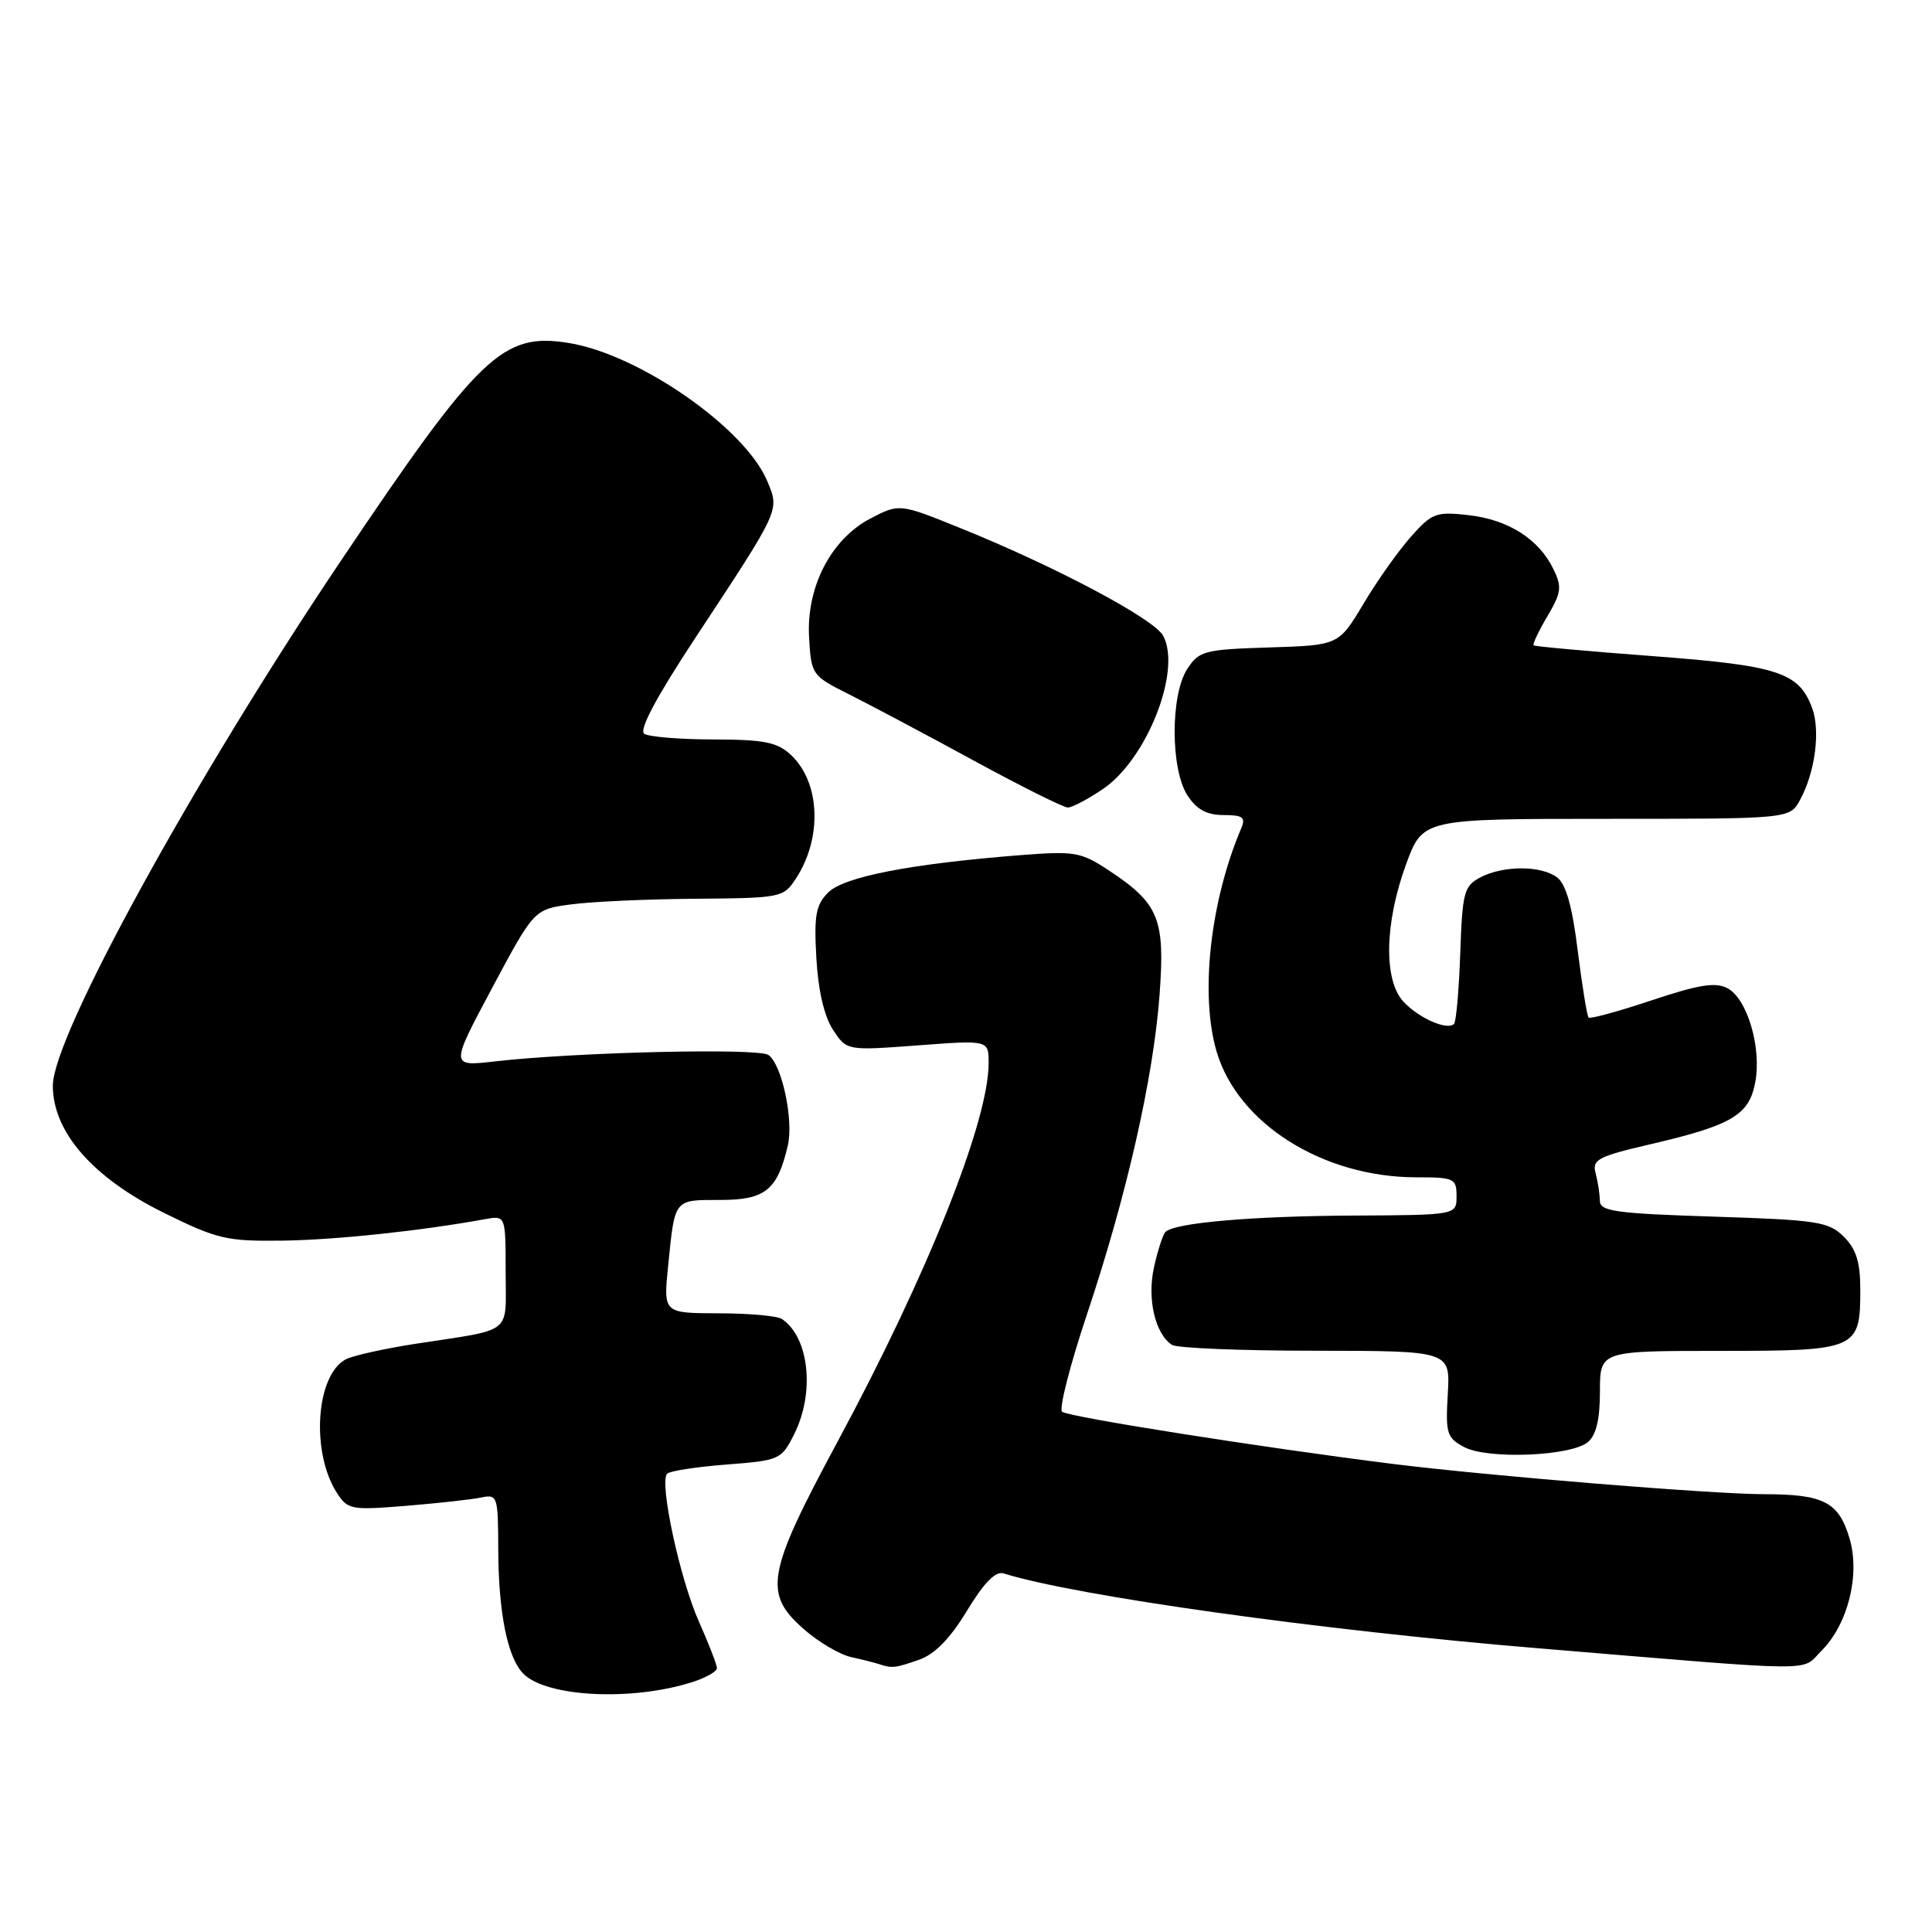 <?xml version="1.0" encoding="UTF-8" standalone="no"?>
<!DOCTYPE svg PUBLIC "-//W3C//DTD SVG 1.1//EN" "http://www.w3.org/Graphics/SVG/1.1/DTD/svg11.dtd" >
<svg xmlns="http://www.w3.org/2000/svg" xmlns:xlink="http://www.w3.org/1999/xlink" version="1.1" viewBox="0 0 256 256">
 <g >
 <path fill="currentColor"
d=" M 91.75 222.88 C 93.54 222.31 95.00 221.48 95.00 221.04 C 95.00 220.60 93.92 217.82 92.61 214.87 C 90.07 209.18 87.32 196.35 88.40 195.27 C 88.75 194.91 92.29 194.37 96.27 194.06 C 103.33 193.51 103.54 193.42 105.25 190.00 C 108.00 184.49 107.21 177.18 103.60 174.77 C 103.00 174.36 99.22 174.02 95.20 174.02 C 87.90 174.00 87.90 174.00 88.53 167.75 C 89.43 158.77 89.25 159.00 95.45 159.00 C 101.40 159.00 103.02 157.69 104.39 151.78 C 105.18 148.39 103.60 141.02 101.82 139.79 C 100.46 138.84 76.34 139.41 65.58 140.64 C 59.65 141.32 59.65 141.32 65.21 130.91 C 70.77 120.50 70.77 120.50 75.63 119.84 C 78.31 119.47 85.74 119.14 92.13 119.09 C 103.50 119.00 103.81 118.94 105.46 116.42 C 108.99 111.03 108.69 103.66 104.80 100.03 C 102.99 98.34 101.26 98.00 94.56 97.98 C 90.13 97.98 85.99 97.64 85.37 97.23 C 84.63 96.75 86.93 92.43 92.15 84.50 C 103.46 67.34 103.31 67.68 101.66 63.74 C 98.72 56.70 84.66 46.93 75.33 45.44 C 66.60 44.04 63.55 46.96 45.18 74.29 C 25.65 103.35 7.00 137.32 7.00 143.85 C 7.00 149.99 12.28 156.04 21.70 160.70 C 28.79 164.20 30.03 164.49 37.45 164.39 C 44.52 164.29 55.74 163.10 64.25 161.55 C 67.00 161.05 67.00 161.05 67.00 168.51 C 67.00 176.99 68.21 176.03 55.00 178.07 C 50.88 178.71 46.75 179.63 45.83 180.11 C 41.85 182.20 41.17 192.43 44.65 197.83 C 46.07 200.04 46.55 200.12 53.82 199.53 C 58.05 199.18 62.51 198.69 63.75 198.43 C 65.92 197.98 66.00 198.23 66.02 205.23 C 66.05 213.74 67.25 219.68 69.36 221.79 C 72.45 224.88 83.77 225.44 91.75 222.88 Z  M 121.77 219.93 C 123.86 219.20 125.89 217.13 128.13 213.43 C 130.36 209.75 131.92 208.15 132.96 208.48 C 142.61 211.49 174.96 216.02 204.00 218.42 C 241.84 221.56 238.55 221.54 241.36 218.73 C 244.88 215.21 246.51 208.63 245.06 203.81 C 243.63 199.02 241.65 198.00 233.82 197.99 C 226.95 197.99 197.33 195.57 184.50 193.97 C 167.40 191.83 141.46 187.74 140.73 187.06 C 140.30 186.67 141.79 180.85 144.04 174.12 C 149.30 158.40 152.84 142.78 153.65 131.80 C 154.39 121.75 153.57 119.73 146.95 115.35 C 143.23 112.89 142.43 112.75 135.23 113.31 C 120.71 114.45 111.83 116.17 109.75 118.25 C 108.10 119.90 107.85 121.27 108.17 126.94 C 108.41 131.21 109.21 134.67 110.37 136.44 C 112.19 139.22 112.19 139.22 121.60 138.52 C 131.00 137.81 131.00 137.81 131.00 140.86 C 131.00 148.58 122.91 168.87 111.04 190.92 C 101.57 208.51 101.10 211.13 106.52 215.88 C 108.45 217.58 111.27 219.24 112.77 219.57 C 114.27 219.90 115.95 220.33 116.50 220.51 C 118.20 221.08 118.61 221.03 121.77 219.93 Z  M 210.40 191.09 C 211.50 190.17 212.00 188.09 212.00 184.38 C 212.00 179.00 212.00 179.00 227.88 179.00 C 246.11 179.00 246.50 178.83 246.50 170.87 C 246.50 167.26 245.96 165.51 244.32 163.88 C 242.32 161.88 240.87 161.65 227.07 161.21 C 214.07 160.79 212.00 160.51 211.99 159.11 C 211.98 158.23 211.73 156.59 211.43 155.47 C 210.94 153.65 211.71 153.24 218.68 151.62 C 229.50 149.10 231.77 147.76 232.58 143.40 C 233.44 138.83 231.53 132.36 228.91 130.95 C 227.33 130.11 225.14 130.45 218.88 132.54 C 214.48 134.01 210.70 135.04 210.50 134.83 C 210.29 134.62 209.64 130.64 209.06 125.98 C 208.33 120.08 207.49 117.12 206.31 116.25 C 204.16 114.66 199.19 114.67 196.15 116.26 C 193.99 117.40 193.77 118.23 193.49 126.33 C 193.32 131.18 192.95 135.38 192.67 135.67 C 191.77 136.57 188.00 134.92 185.97 132.73 C 183.31 129.88 183.46 122.31 186.32 114.50 C 188.53 108.50 188.53 108.50 212.84 108.50 C 237.15 108.50 237.15 108.50 238.51 106.00 C 240.53 102.31 241.24 96.77 240.10 93.76 C 238.32 89.07 235.59 88.19 219.00 86.94 C 210.47 86.30 203.37 85.66 203.21 85.51 C 203.05 85.37 203.87 83.64 205.03 81.67 C 206.90 78.50 206.99 77.76 205.82 75.38 C 203.88 71.41 199.84 68.85 194.59 68.26 C 190.29 67.77 189.74 67.98 186.95 71.12 C 185.30 72.98 182.47 76.97 180.67 80.00 C 177.38 85.50 177.38 85.50 168.19 85.79 C 159.60 86.06 158.89 86.24 157.33 88.62 C 155.07 92.06 155.09 101.96 157.36 105.42 C 158.57 107.27 159.92 108.00 162.13 108.00 C 164.68 108.00 165.09 108.30 164.47 109.75 C 160.34 119.48 158.98 131.84 161.22 139.38 C 164.05 148.92 175.33 156.00 187.68 156.00 C 192.69 156.00 193.00 156.15 193.00 158.50 C 193.00 161.00 193.00 161.00 179.25 161.07 C 165.81 161.14 155.63 162.03 154.43 163.24 C 154.09 163.57 153.42 165.66 152.92 167.87 C 151.97 172.08 153.06 176.78 155.31 178.21 C 155.97 178.63 164.53 178.98 174.34 178.98 C 192.17 179.00 192.17 179.00 191.84 184.70 C 191.53 189.93 191.71 190.52 194.00 191.74 C 197.10 193.40 208.14 192.96 210.40 191.09 Z  M 146.16 104.54 C 151.98 100.58 156.59 88.85 154.13 84.25 C 152.94 82.01 139.95 75.11 127.34 70.01 C 119.18 66.71 119.18 66.71 115.38 68.68 C 110.12 71.41 106.81 77.80 107.21 84.49 C 107.49 89.41 107.59 89.54 112.50 92.00 C 115.25 93.38 122.66 97.31 128.97 100.75 C 135.29 104.19 140.92 107.00 141.49 107.00 C 142.07 107.00 144.17 105.89 146.16 104.54 Z "/>
</g>
</svg>
